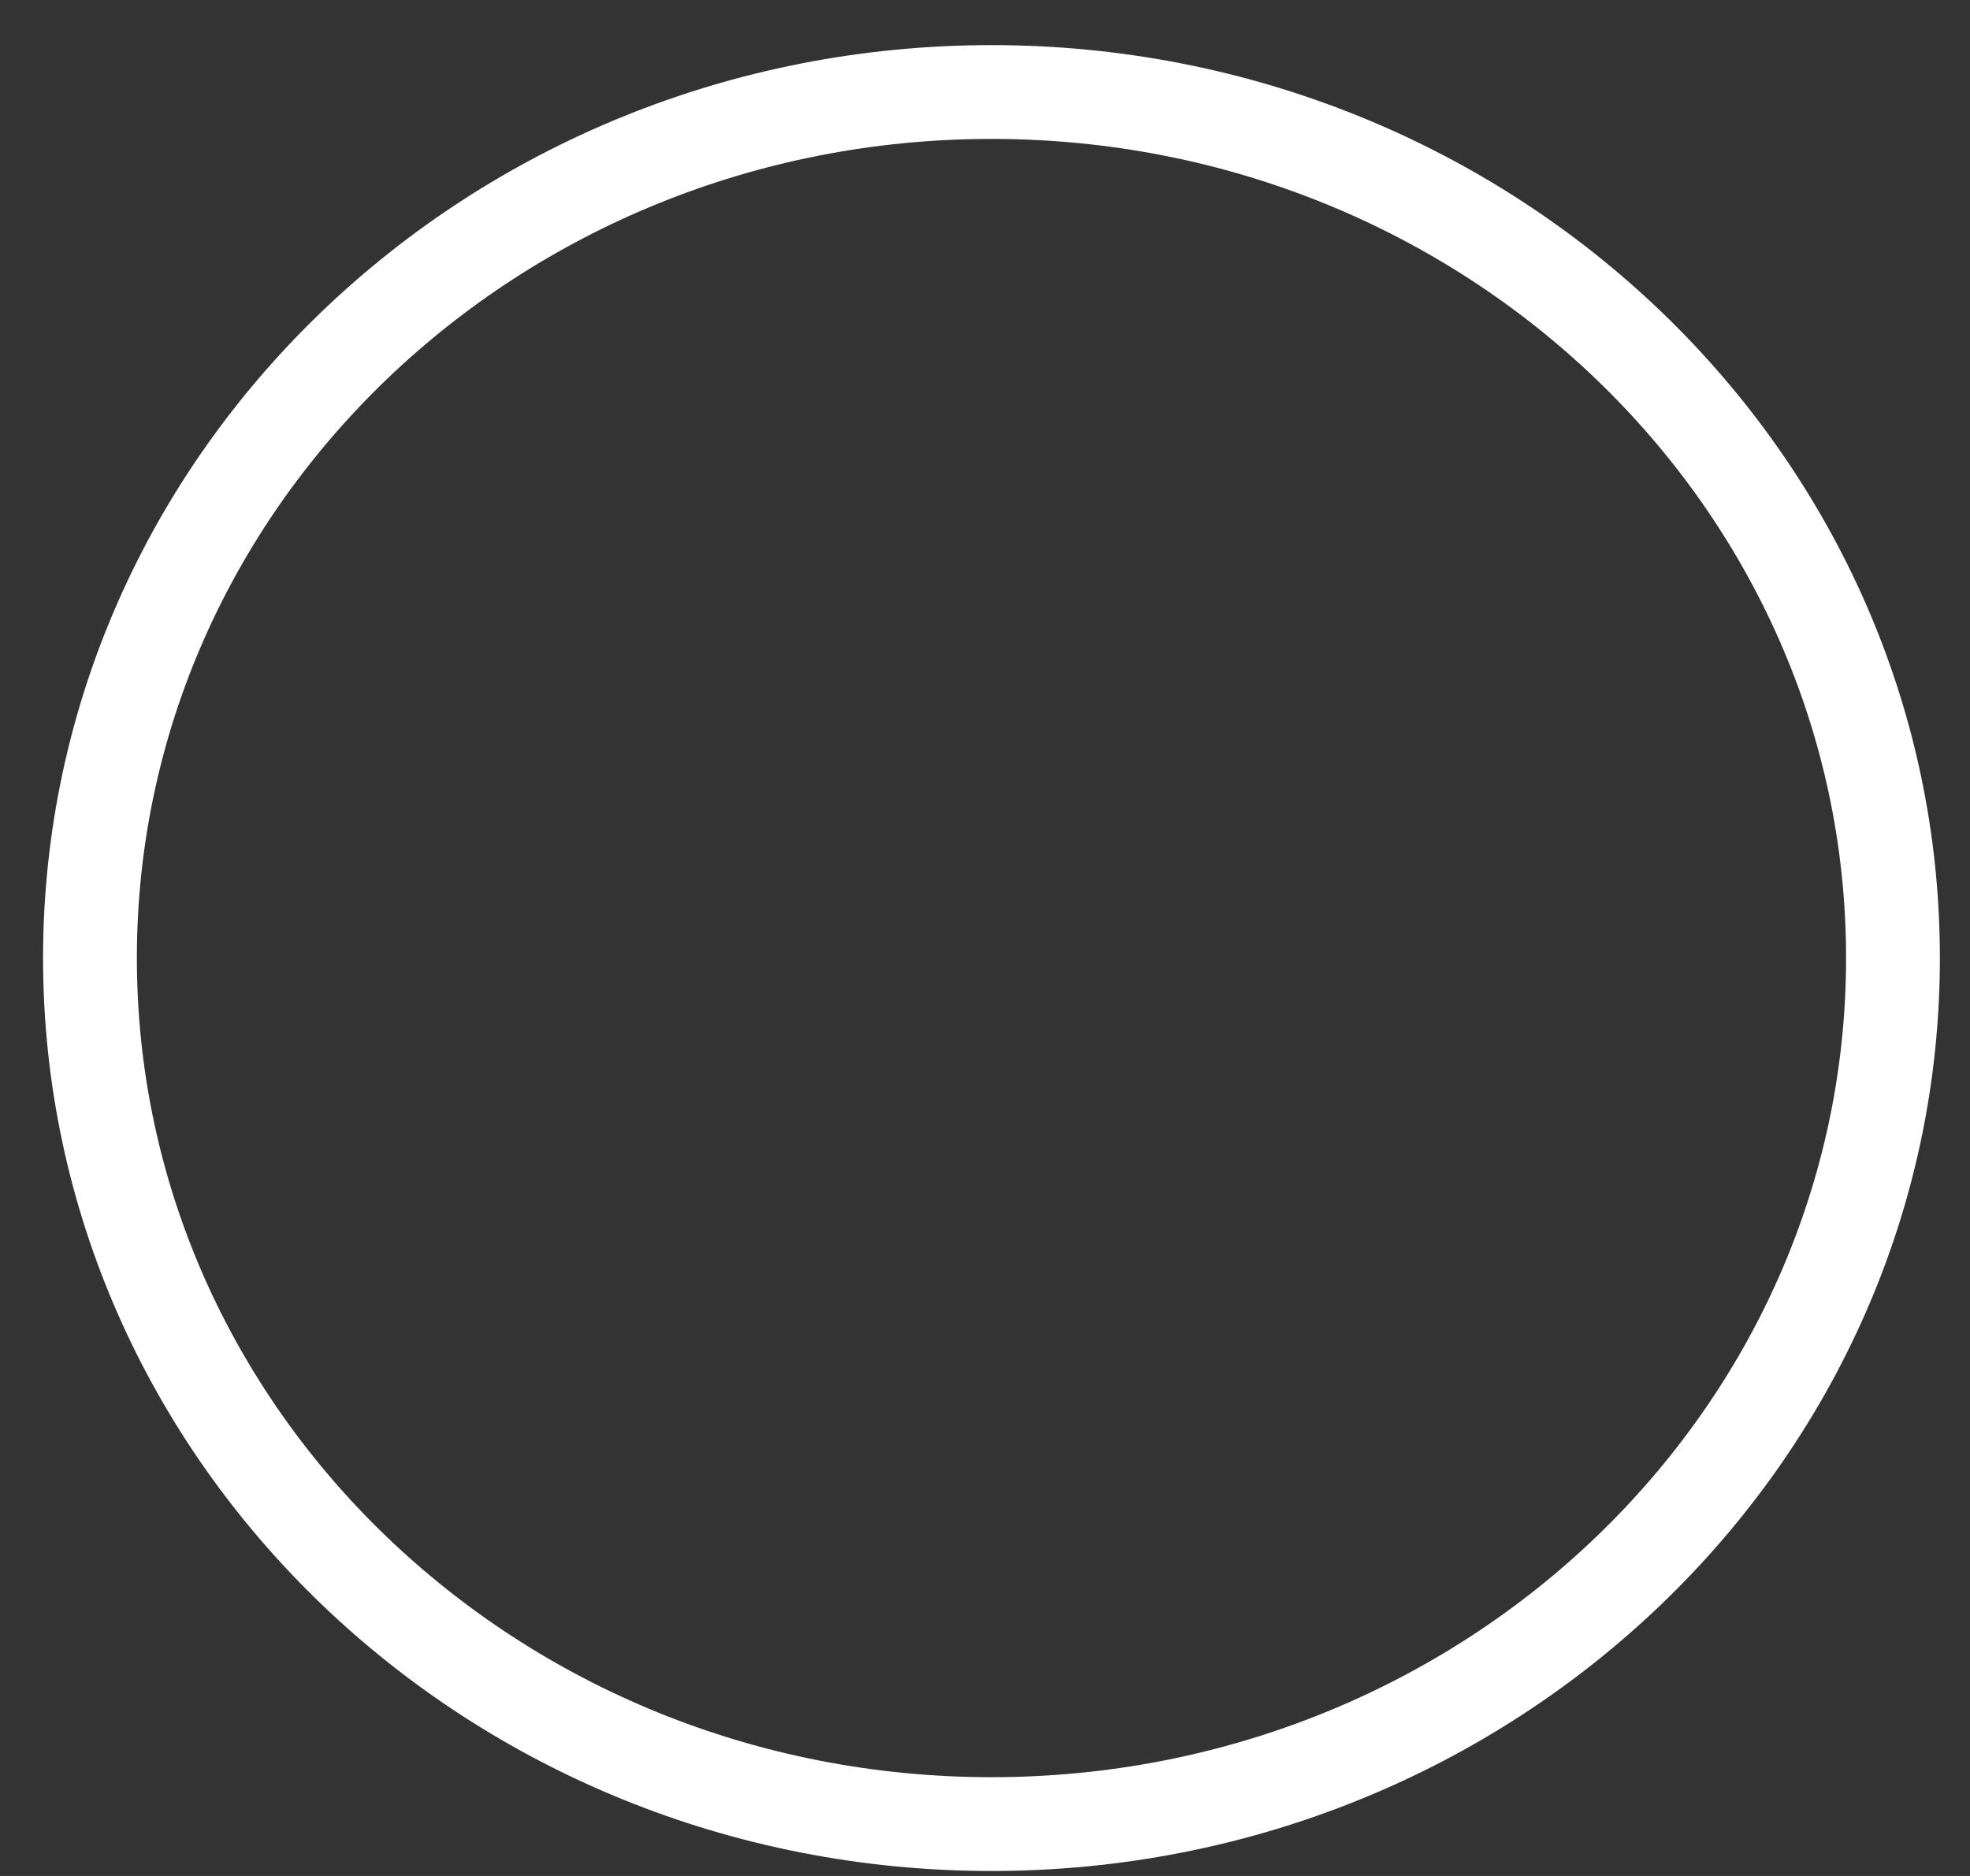 <?xml version="1.0" encoding="UTF-8" standalone="no"?><svg width='21' height='20' viewBox='0 0 21 20' fill='none' xmlns='http://www.w3.org/2000/svg'>
<rect x="0" y="0" width="21" height="20" fill="#333333" stroke="none"/>
<path d='M10.569 19.447C15.876 19.447 20.179 15.313 20.179 10.214C20.179 5.115 15.876 0.981 10.569 0.981C5.261 0.981 0.959 5.115 0.959 10.214C0.959 15.313 5.261 19.447 10.569 19.447Z' stroke='white' stroke-linecap='round' stroke-linejoin='round'/>
</svg>
